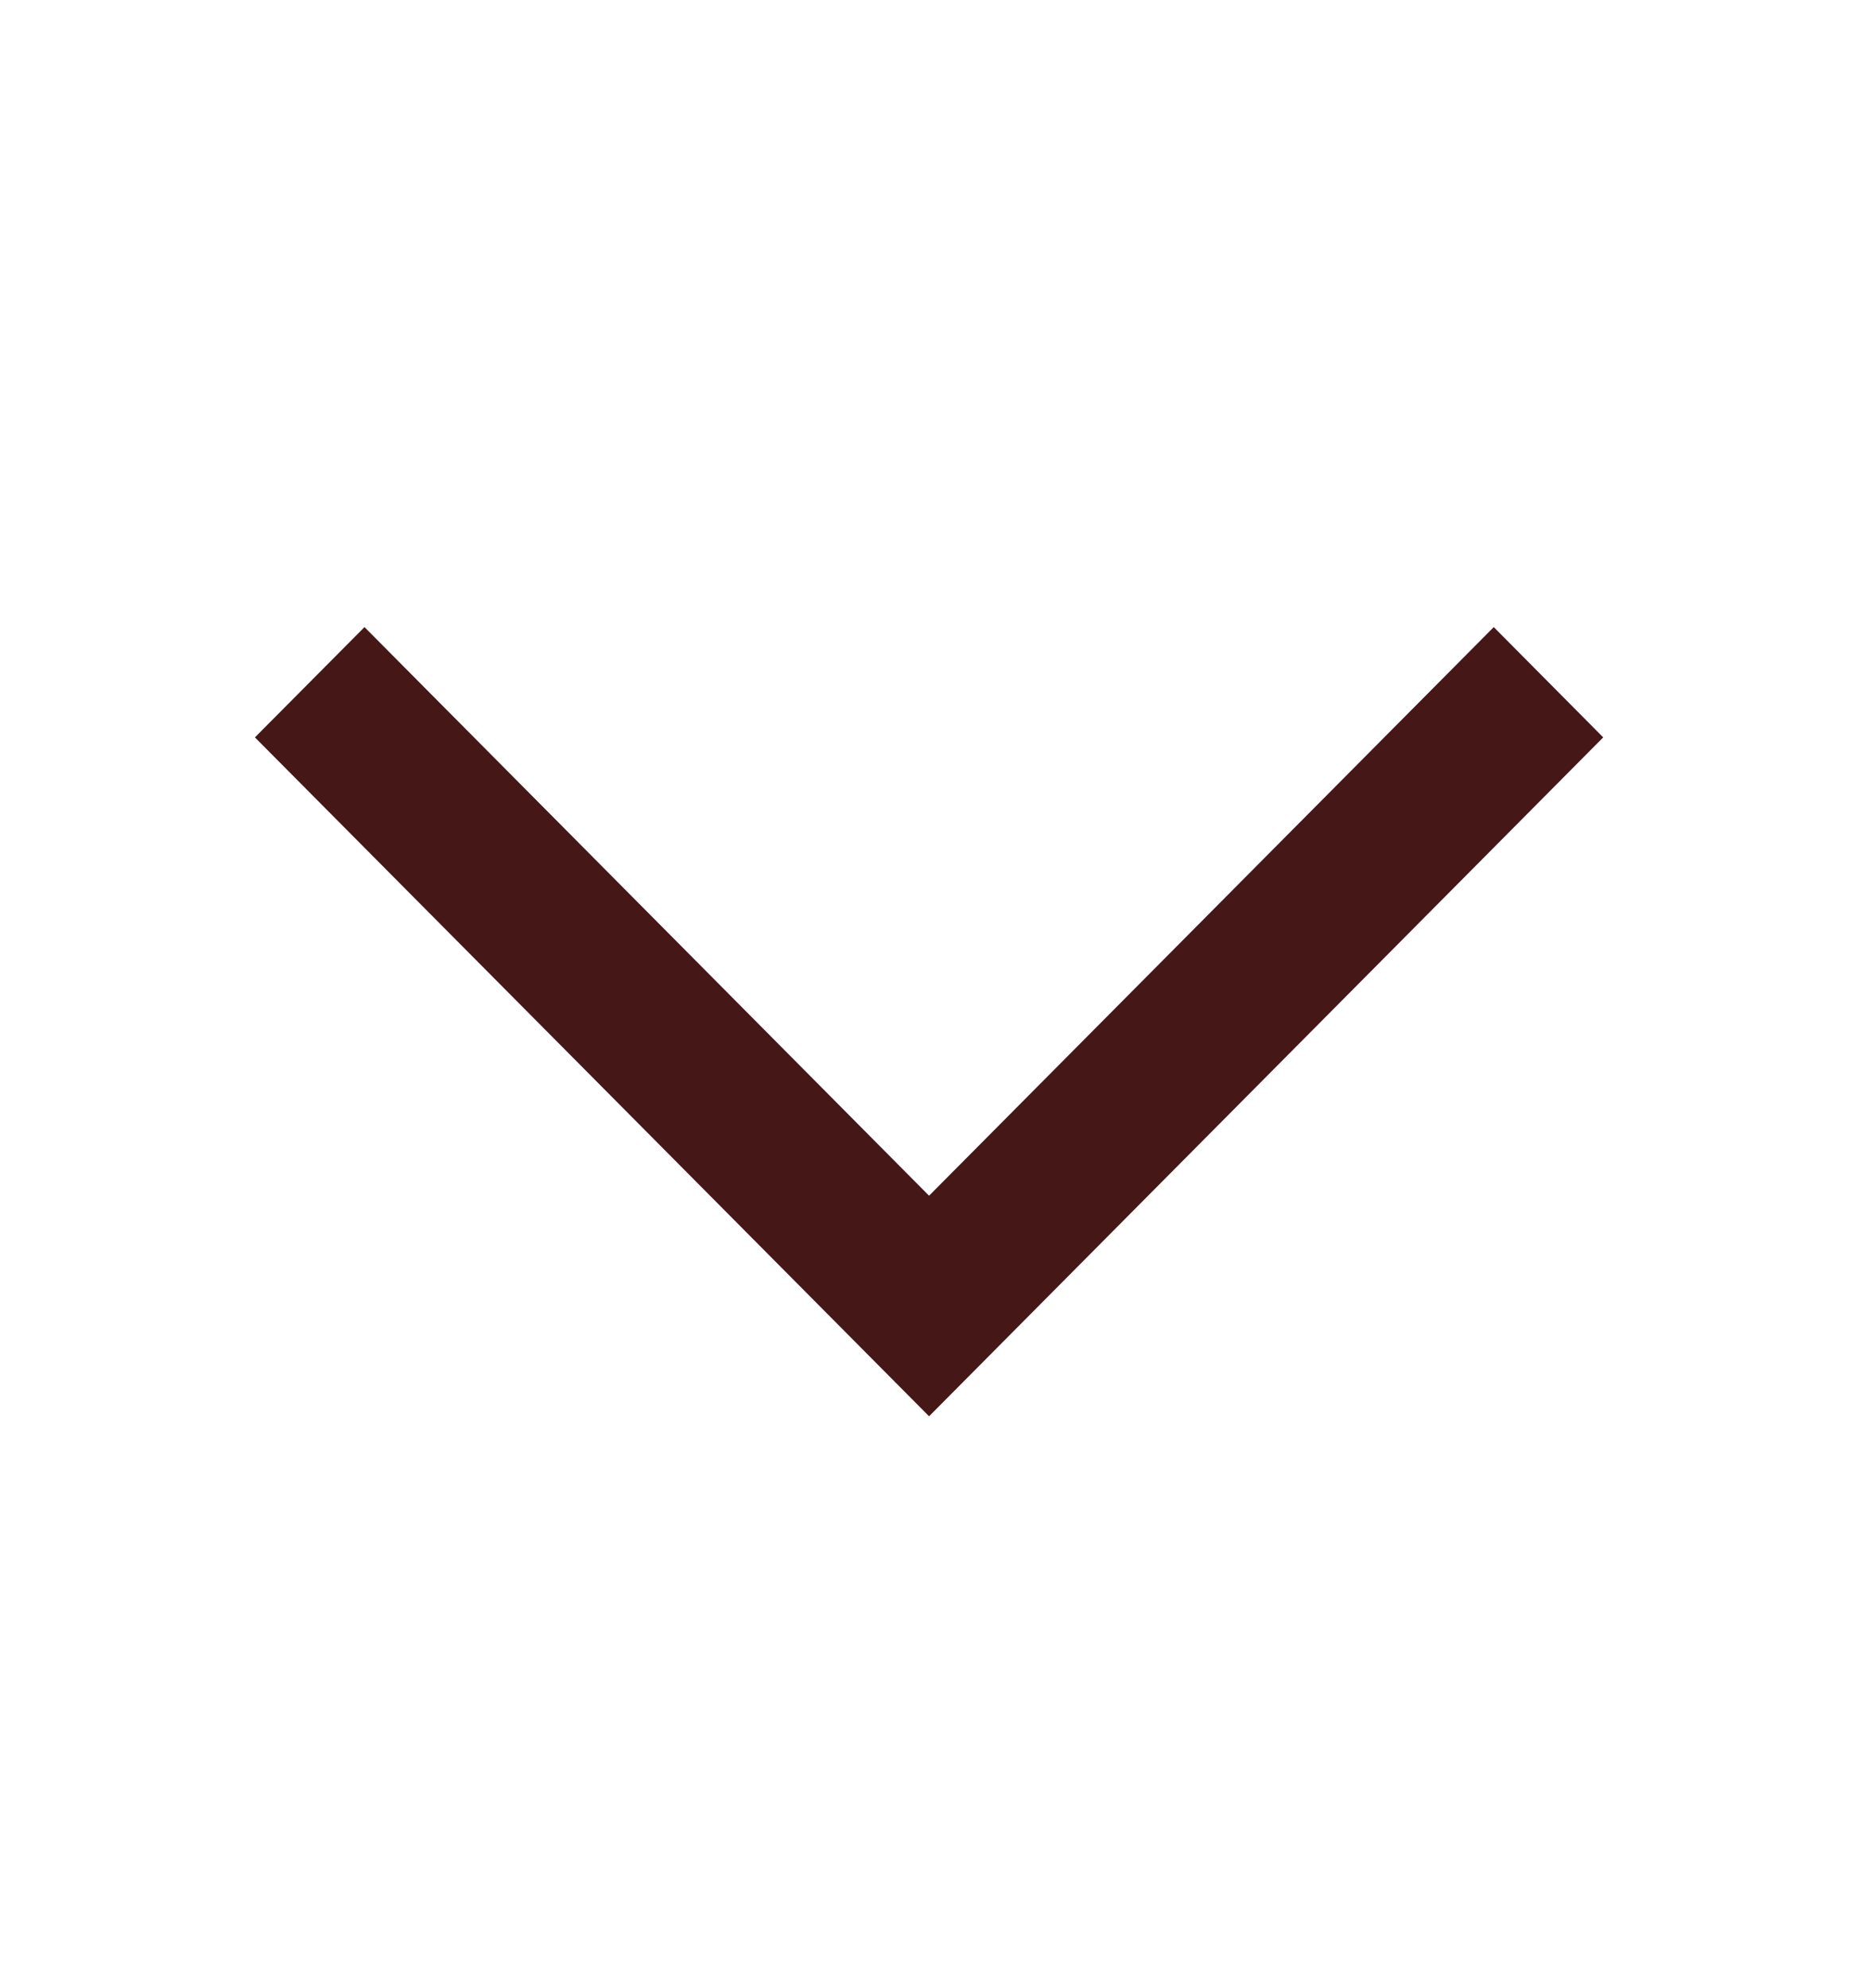 <svg width="16" height="17" viewBox="0 0 16 17" fill="none" xmlns="http://www.w3.org/2000/svg">
<g id="24 / arrows / chevron-bottom">
<path id="icon" fill-rule="evenodd" clip-rule="evenodd" d="M12.774 5.362L13.71 6.305L7.945 12.11L2.18 6.305L3.117 5.362L7.945 10.224L12.774 5.362Z" fill="#451717"/>
</g>
</svg>
